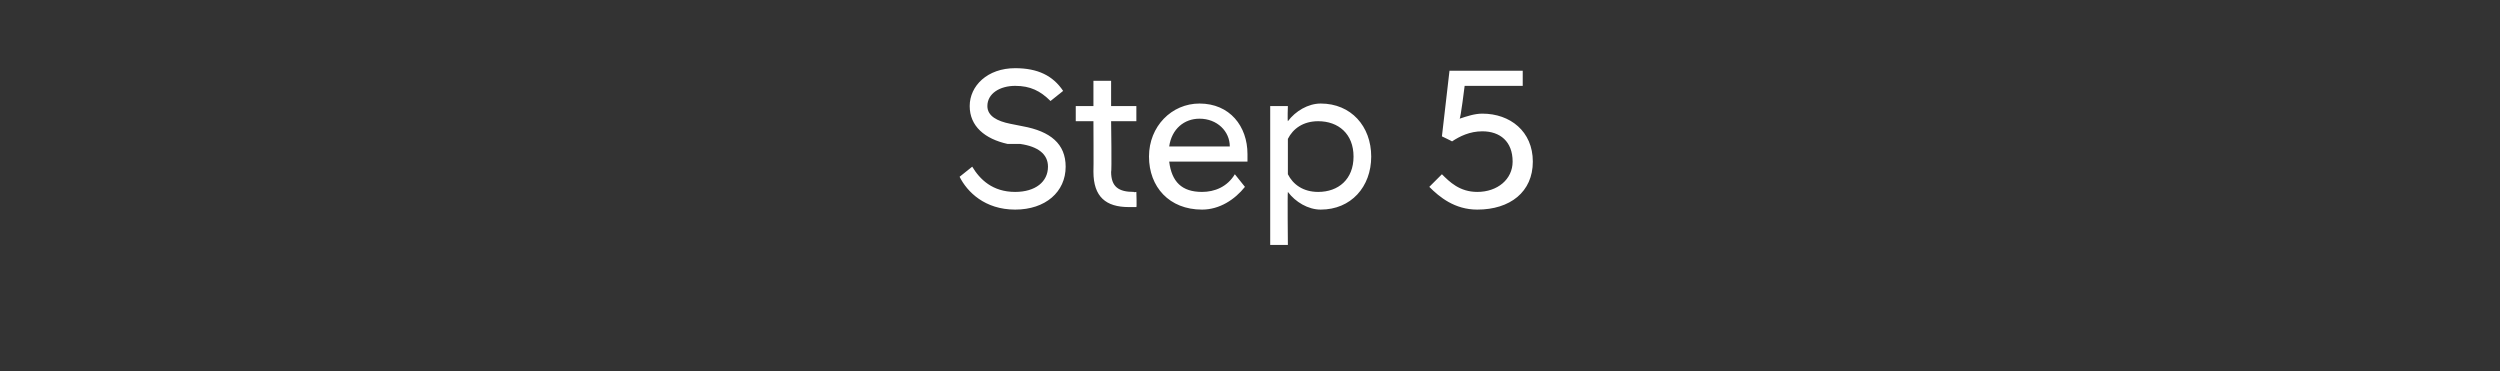 <?xml version="1.0" standalone="no"?>
<!DOCTYPE svg PUBLIC "-//W3C//DTD SVG 1.1//EN" "http://www.w3.org/Graphics/SVG/1.1/DTD/svg11.dtd">
<svg xmlns="http://www.w3.org/2000/svg" version="1.1" width="99px" height="14.7px" viewBox="0 -1 99 14.7" style="top:-1px">
  <rect x="0" y="-1" width="99" height="14.7" fill="#333333" stroke="none"/>
  <desc>Step 5</desc>
  <defs/>
  <g id="Polygon299562">
    <path d="M 38 6 C 38 6 38.5 5.6 38.5 5.6 C 38.8 6.1 39.3 6.6 40.2 6.6 C 41 6.6 41.5 6.2 41.5 5.6 C 41.5 5.1 41.1 4.8 40.4 4.7 C 40.4 4.7 39.9 4.7 39.9 4.7 C 39 4.5 38.4 4 38.4 3.2 C 38.4 2.4 39.1 1.7 40.2 1.7 C 41.1 1.7 41.7 2 42.1 2.6 C 42.1 2.6 41.6 3 41.6 3 C 41.2 2.6 40.8 2.4 40.2 2.4 C 39.6 2.4 39.1 2.7 39.1 3.2 C 39.1 3.6 39.5 3.8 40 3.9 C 40 3.9 40.5 4 40.5 4 C 41.6 4.2 42.2 4.7 42.2 5.6 C 42.2 6.6 41.4 7.3 40.2 7.3 C 39 7.3 38.3 6.6 38 6 Z M 43.3 5.8 C 43.31 5.79 43.3 3.8 43.3 3.8 L 42.6 3.8 L 42.6 3.2 L 43.3 3.2 L 43.3 2.2 L 44 2.2 L 44 3.2 L 45 3.2 L 45 3.8 L 44 3.8 C 44 3.8 44.03 5.82 44 5.8 C 44 6.4 44.3 6.6 44.9 6.6 C 44.89 6.62 45 6.6 45 6.6 C 45 6.6 45.02 7.21 45 7.2 C 44.9 7.2 44.8 7.2 44.7 7.2 C 43.8 7.2 43.3 6.8 43.3 5.8 Z M 45.5 5.2 C 45.5 4 46.4 3.1 47.5 3.1 C 48.7 3.1 49.4 4 49.4 5.1 C 49.4 5.2 49.4 5.3 49.4 5.4 C 49.4 5.4 46.3 5.4 46.3 5.4 C 46.4 6.2 46.8 6.6 47.6 6.6 C 48.1 6.6 48.6 6.4 48.9 5.9 C 48.9 5.9 49.3 6.4 49.3 6.4 C 48.9 6.9 48.3 7.3 47.6 7.3 C 46.3 7.3 45.5 6.4 45.5 5.2 Z M 46.3 4.8 C 46.3 4.8 48.7 4.8 48.7 4.8 C 48.7 4.2 48.2 3.7 47.5 3.7 C 46.9 3.7 46.4 4.1 46.3 4.8 Z M 50.3 3.2 L 51 3.2 C 51 3.2 50.98 3.76 51 3.8 C 51.3 3.4 51.8 3.1 52.3 3.1 C 53.5 3.1 54.3 4 54.3 5.2 C 54.3 6.4 53.5 7.3 52.3 7.3 C 51.8 7.3 51.3 7 51 6.6 C 50.98 6.64 51 8.7 51 8.7 L 50.3 8.7 L 50.3 3.2 Z M 53.6 5.2 C 53.6 4.3 53 3.8 52.2 3.8 C 51.6 3.8 51.2 4.1 51 4.5 C 51 4.5 51 5.9 51 5.9 C 51.2 6.3 51.6 6.6 52.2 6.6 C 53 6.6 53.6 6.1 53.6 5.2 Z M 56.6 6.4 C 56.6 6.4 57.1 5.9 57.1 5.9 C 57.4 6.2 57.8 6.6 58.5 6.6 C 59.3 6.6 59.9 6.1 59.9 5.4 C 59.9 4.6 59.4 4.2 58.7 4.2 C 58.2 4.2 57.8 4.4 57.5 4.6 C 57.52 4.6 57.1 4.4 57.1 4.4 L 57.1 4.4 L 57.4 1.8 L 60.3 1.8 L 60.3 2.4 L 58 2.4 C 58 2.4 57.84 3.7 57.8 3.7 C 58.1 3.6 58.4 3.5 58.7 3.5 C 59.8 3.5 60.7 4.2 60.7 5.4 C 60.7 6.6 59.8 7.3 58.5 7.3 C 57.6 7.3 57 6.8 56.6 6.4 Z " stroke="none" fill="#fff"/>
  </g>
</svg>